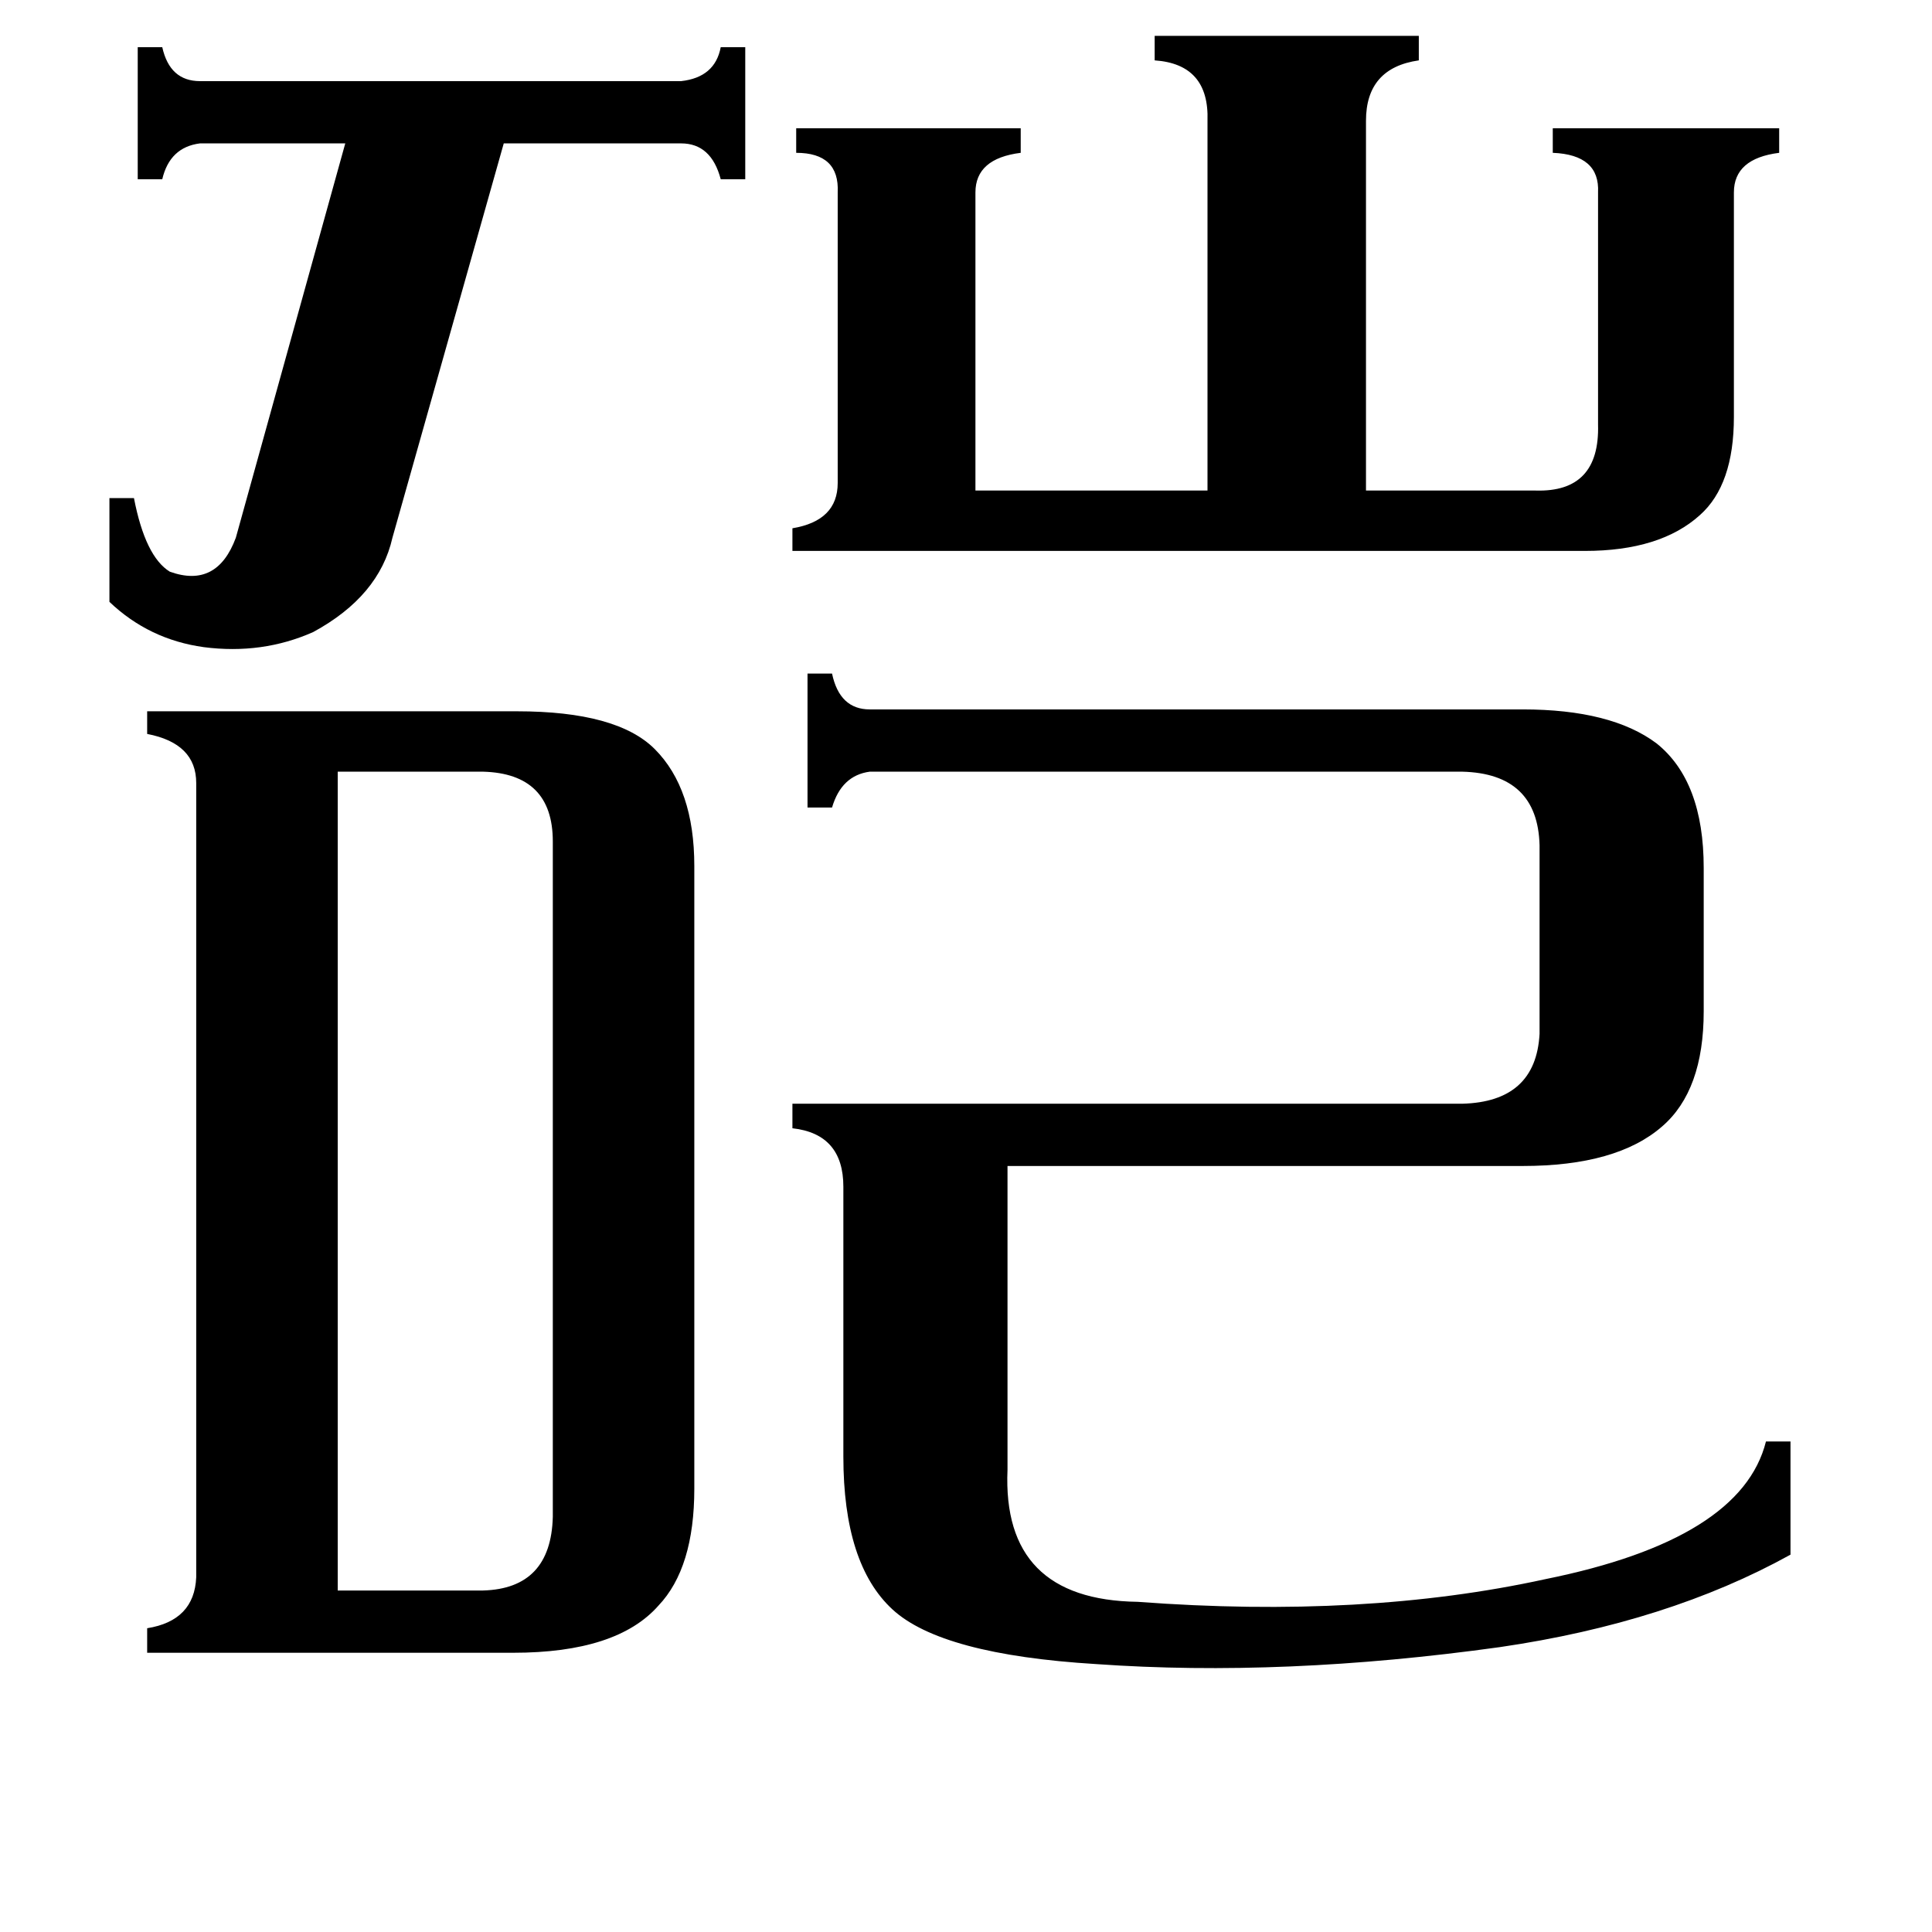 <svg xmlns="http://www.w3.org/2000/svg" viewBox="0 -800 1024 1024">
	<path fill="#000000" d="M58 -536H71Q77 -505 90 -497Q115 -488 125 -515L183 -724H106Q90 -722 86 -705H73V-775H86Q90 -757 106 -757H361Q379 -759 382 -775H395V-705H382Q377 -724 361 -724H267L208 -515Q201 -484 166 -465Q139 -453 108 -457Q79 -461 58 -481ZM179 43H256Q292 42 293 4V-354Q293 -390 256 -391H179ZM420 -508V-520Q444 -524 444 -544V-698Q445 -719 422 -719V-732H541V-719Q517 -716 517 -698V-540H640V-736Q641 -766 612 -768V-781H752V-768Q724 -764 724 -736V-540H814Q848 -539 847 -575V-698Q848 -718 823 -719V-732H943V-719Q919 -716 919 -698V-579Q919 -543 901 -527Q880 -508 840 -508ZM775 -215Q814 -216 816 -252V-352Q815 -390 775 -391H461Q446 -389 441 -372H428V-443H441Q445 -424 461 -424H807Q854 -424 878 -406Q903 -386 903 -340V-264Q903 -222 881 -203Q857 -182 807 -182H534V-21Q531 48 603 49Q723 58 819 37Q923 16 936 -36H949V24Q884 60 795 73Q680 89 581 82Q499 77 473 53Q447 29 447 -28V-171Q447 -199 420 -202V-215ZM104 -385Q104 -406 78 -411V-423H274Q327 -423 347 -403Q368 -382 368 -341V-11Q368 31 349 51Q327 76 272 76H78V63Q103 59 104 36Z"/>
</svg>